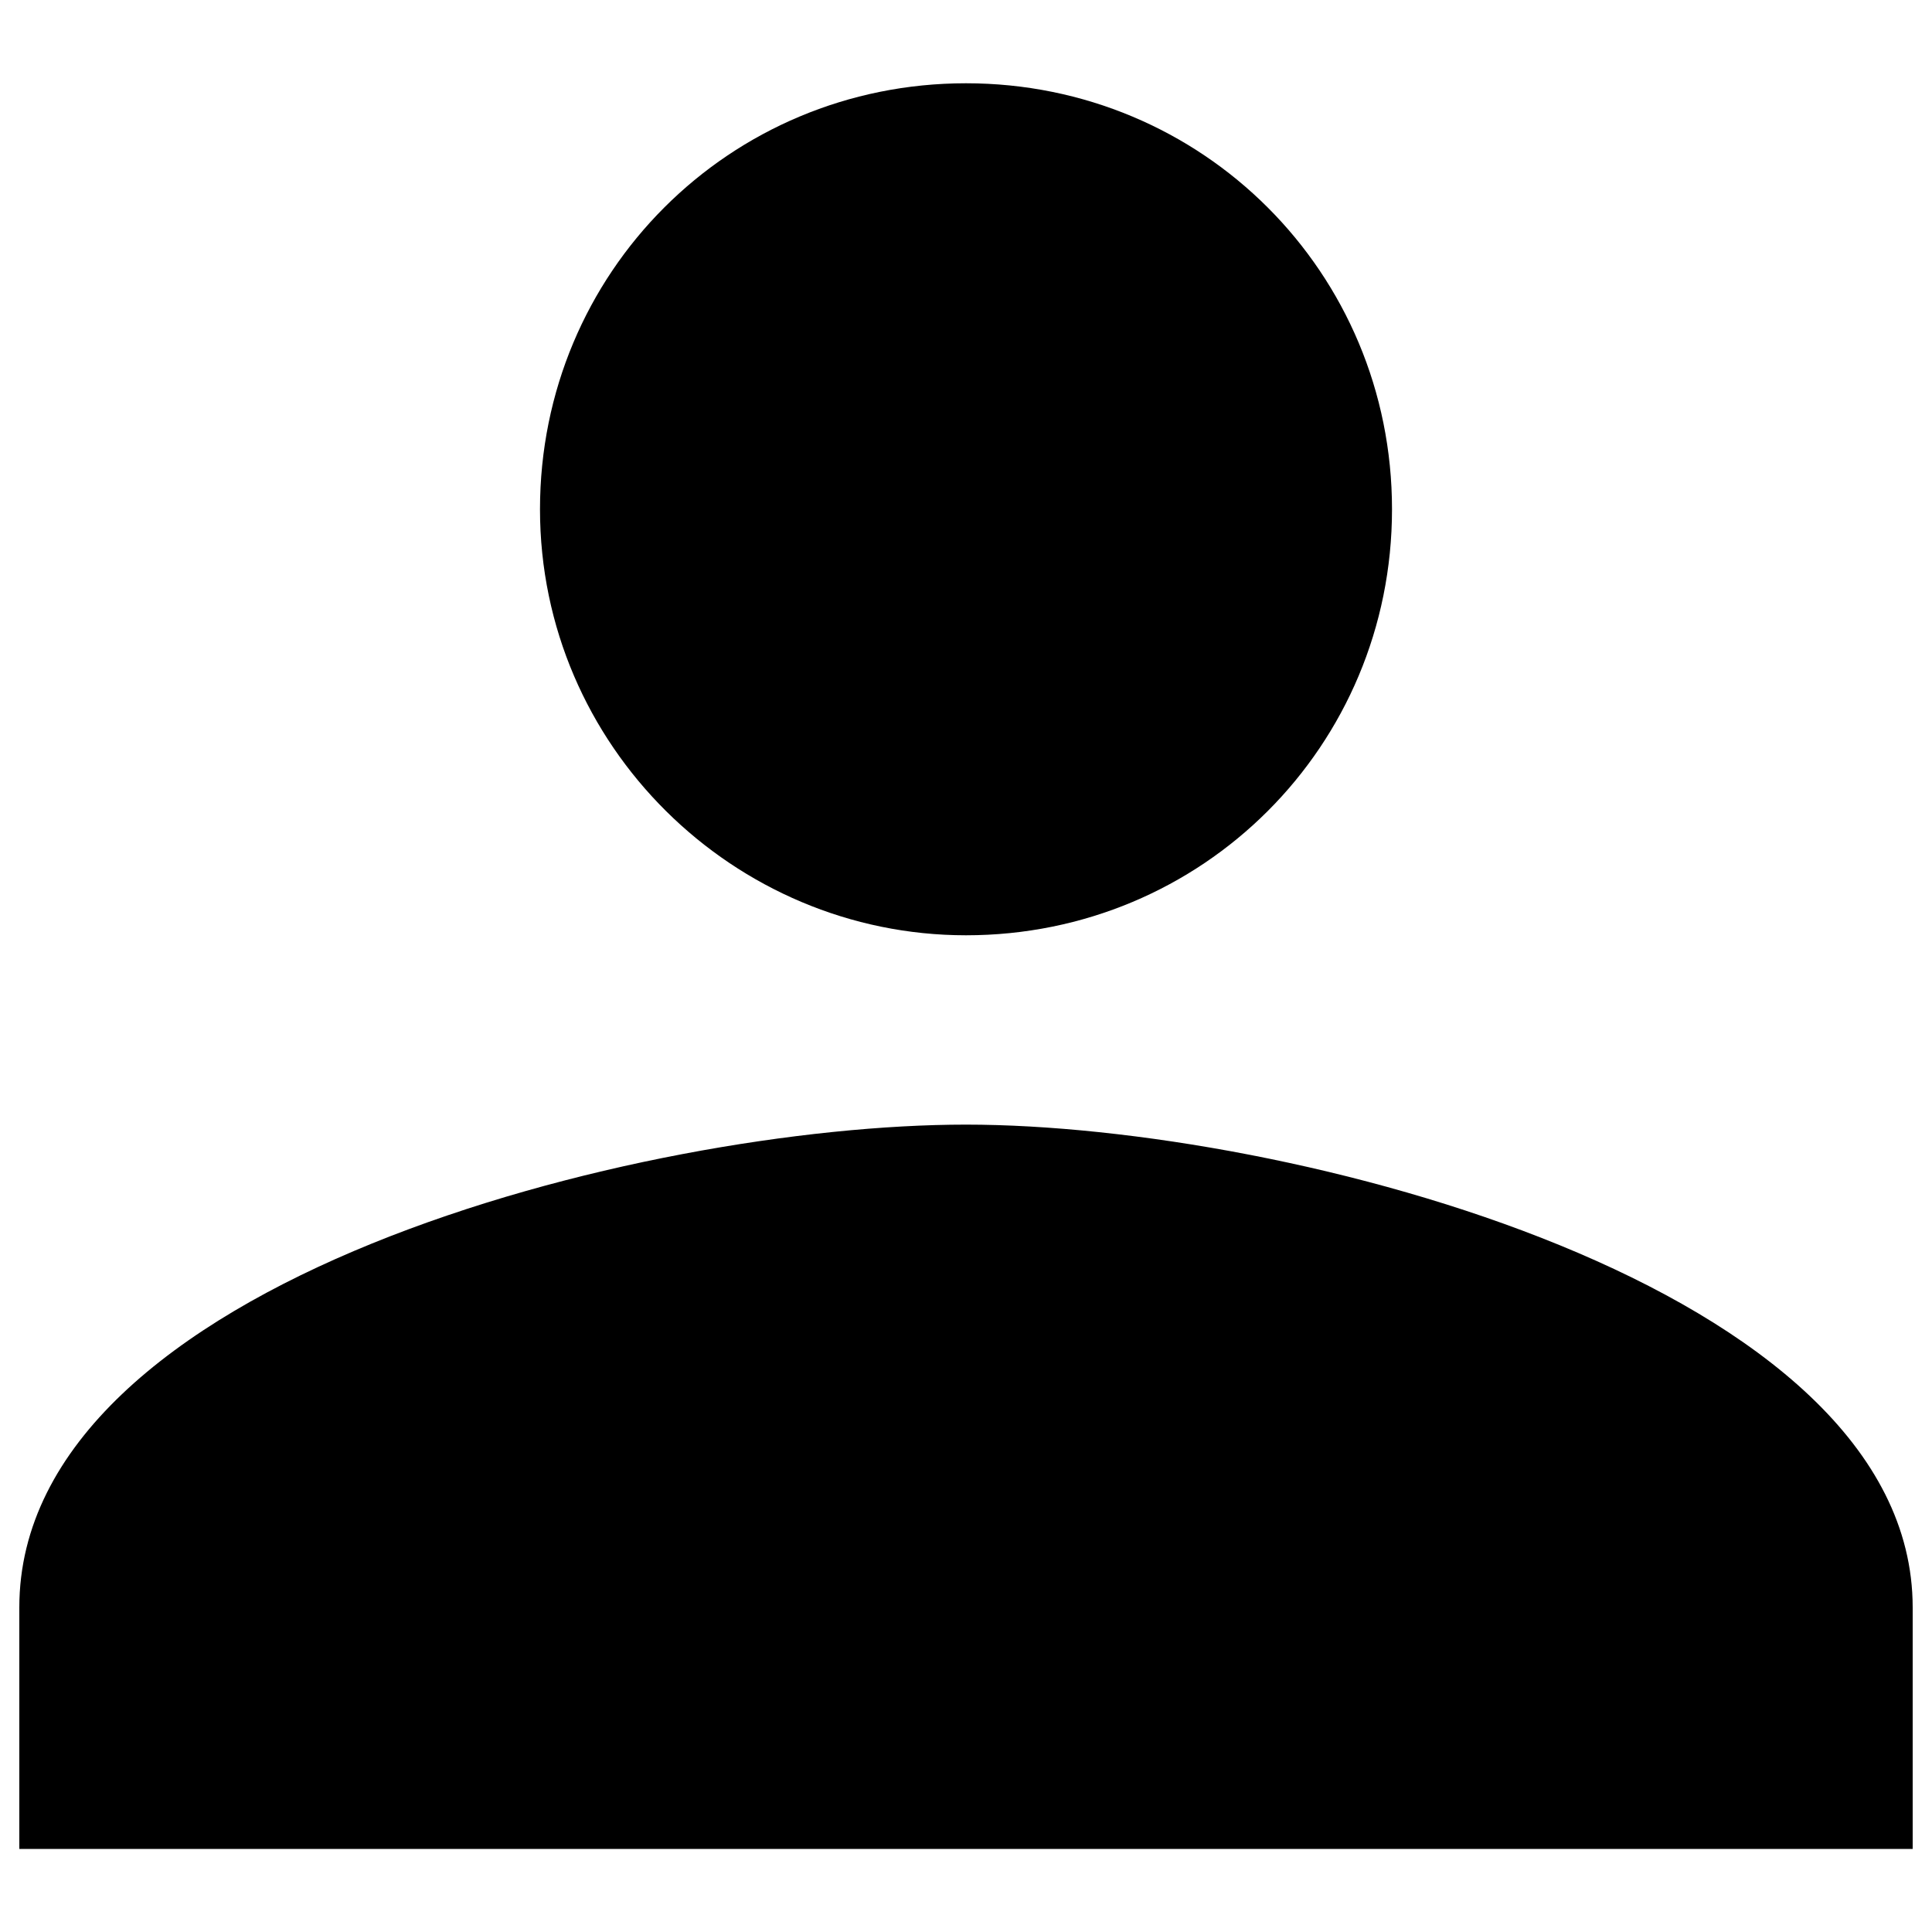 <?xml version="1.0" encoding="utf-8"?>
<!-- Svg Vector Icons : http://www.onlinewebfonts.com/icon -->
<!DOCTYPE svg PUBLIC "-//W3C//DTD SVG 1.1//EN" "http://www.w3.org/Graphics/SVG/1.1/DTD/svg11.dtd">
<svg version="1.1" xmlns="http://www.w3.org/2000/svg" xmlns:xlink="http://www.w3.org/1999/xlink" x="0px" y="0px" viewBox="0 0 1000 1000" enable-background="new 0 0 1000 1000" xml:space="preserve">
<g><path d="M500,484.1c122.5,0,220.5-98,220.5-220.5c0-122.5-98-220.5-220.5-220.5c-122.5,0-220.5,98-220.5,220.5C279.5,386.1,379.9,484.1,500,484.1z M500,582.1c-166.6,0-490,80.8-490,249.9v125h980V832C990,665.4,666.6,582.1,500,582.1z"/></g>
</svg>